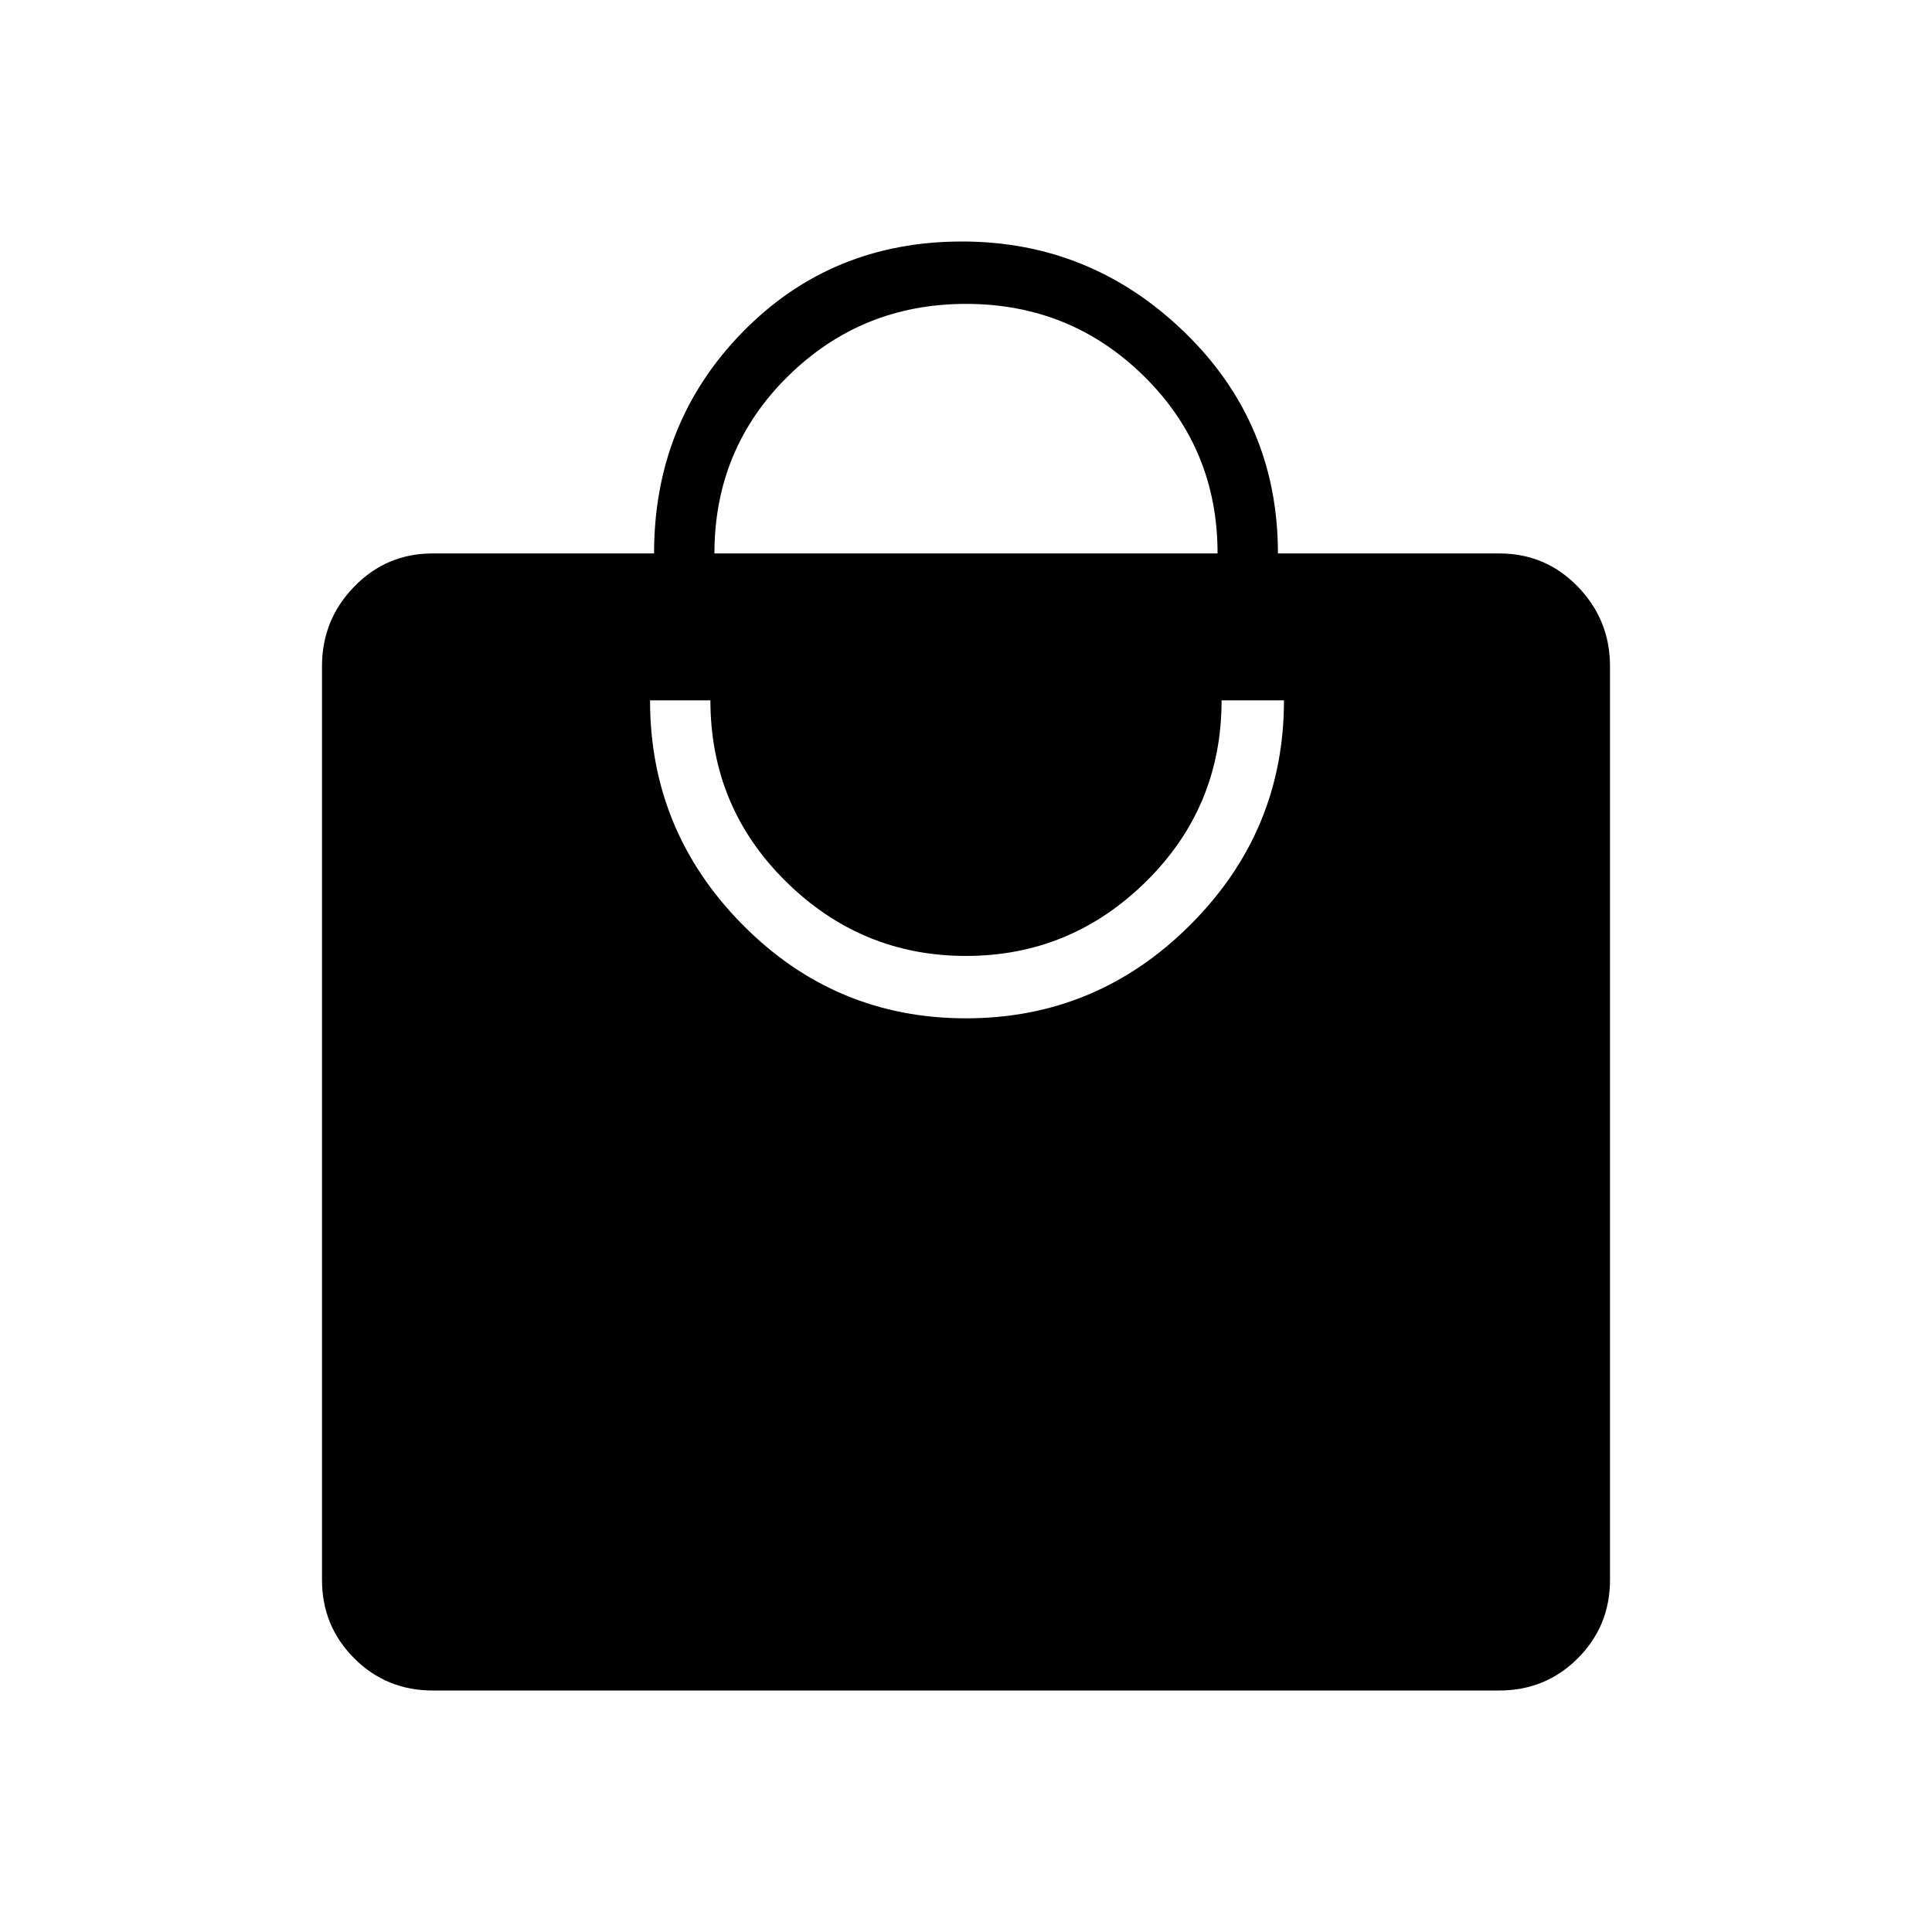 <svg xmlns="http://www.w3.org/2000/svg" height="48" width="48"><path d="M17.75 13.75H30.25Q30.25 11.15 28.425 9.35Q26.6 7.55 24 7.55Q21.4 7.55 19.575 9.35Q17.75 11.15 17.75 13.75ZM24 25.3Q27.25 25.3 29.575 22.975Q31.9 20.65 31.9 17.4H30.35Q30.35 20.05 28.475 21.9Q26.6 23.75 24 23.75Q21.4 23.75 19.525 21.9Q17.65 20.05 17.65 17.4H16.15Q16.15 20.65 18.45 22.975Q20.75 25.3 24 25.3ZM37.25 42H10.75Q9.6 42 8.8 41.2Q8 40.4 8 39.25V16.55Q8 15.4 8.8 14.575Q9.6 13.75 10.75 13.75H16.25Q16.25 10.5 18.45 8.25Q20.65 6 23.9 6Q27.1 6 29.425 8.25Q31.75 10.5 31.75 13.75H37.25Q38.4 13.75 39.2 14.575Q40 15.4 40 16.55V39.25Q40 40.4 39.2 41.2Q38.4 42 37.25 42Z"/></svg>